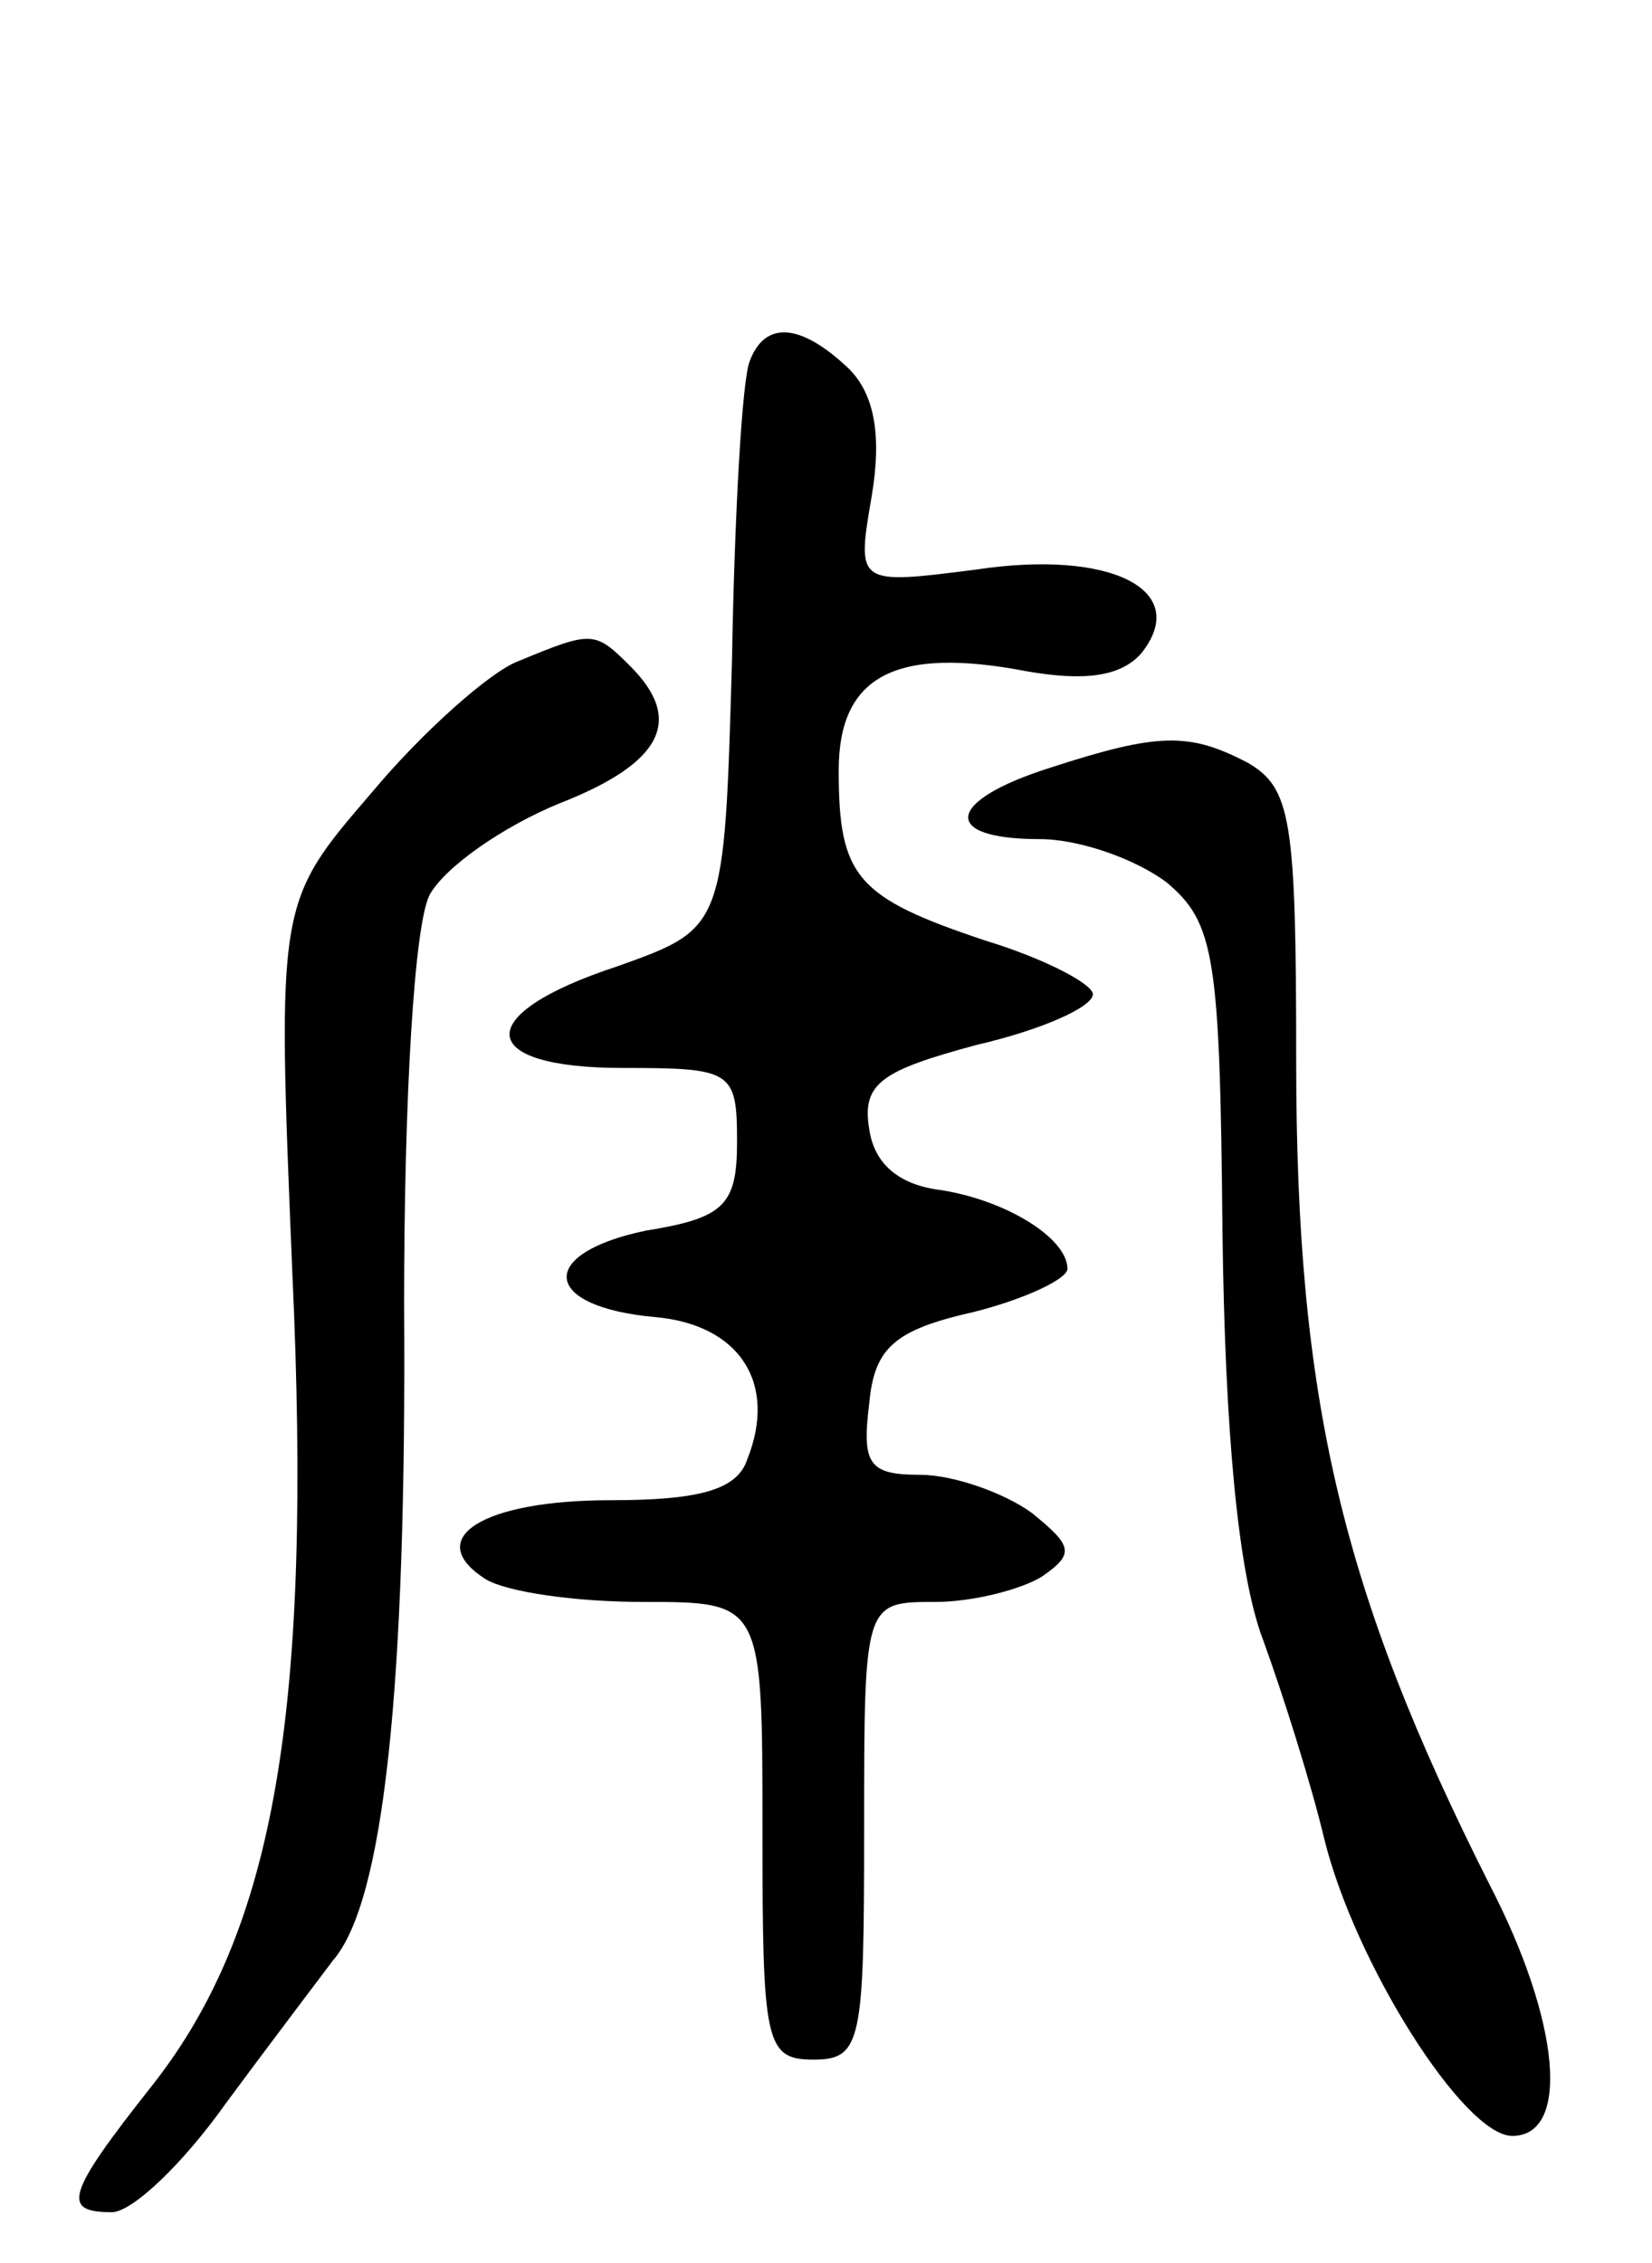 <svg version="1.0" xmlns="http://www.w3.org/2000/svg"
 width="65pt" height="89pt" viewBox="0 0 65 89"
 preserveAspectRatio="xMidYMid meet">
<g transform="translate(0,89) scale(0.1,-0.1)"
fill="#000000" stroke="none">
<path d="M295 748 c-3 -7 -6 -60 -7 -118 -3 -105 -3 -105 -45 -120 -58 -19
-56 -40 2 -40 43 0 45 -1 45 -29 0 -25 -5 -30 -36 -35 -43 -9 -41 -30 4 -34
33 -3 48 -26 36 -56 -4 -12 -19 -16 -54 -16 -50 0 -74 -15 -49 -31 8 -5 35 -9
62 -9 47 0 47 0 47 -90 0 -83 1 -90 20 -90 19 0 20 7 20 90 0 90 0 90 28 90
15 0 34 5 42 10 13 9 12 12 -4 25 -11 8 -31 15 -44 15 -20 0 -23 4 -20 28 2
22 10 29 41 36 20 5 37 13 37 17 0 12 -24 27 -50 31 -16 2 -26 10 -28 24 -3
18 5 23 42 33 26 6 46 15 46 20 0 4 -19 14 -42 21 -51 17 -58 25 -58 67 0 37
22 49 74 39 23 -4 37 -2 45 7 20 25 -12 41 -65 33 -47 -6 -47 -6 -41 29 4 24
1 40 -9 50 -19 18 -33 19 -39 3z"/>
<path d="M204 630 c-11 -4 -38 -28 -58 -52 -37 -43 -37 -43 -31 -188 8 -173
-7 -259 -55 -320 -34 -43 -36 -50 -16 -50 8 0 28 19 45 43 17 23 36 48 42 56
20 23 29 107 28 258 0 82 4 149 10 161 6 11 29 27 51 36 41 16 49 33 28 54
-14 14 -15 14 -44 2z"/>
<path d="M413 588 c-41 -13 -43 -28 -4 -28 16 0 38 -8 50 -17 19 -16 21 -29
22 -138 1 -77 6 -134 16 -160 8 -22 19 -57 24 -78 12 -49 55 -117 74 -117 23
0 19 45 -9 99 -58 115 -76 190 -76 324 0 95 -2 107 -19 117 -23 12 -35 12 -78
-2z"/>
</g>
</svg>
